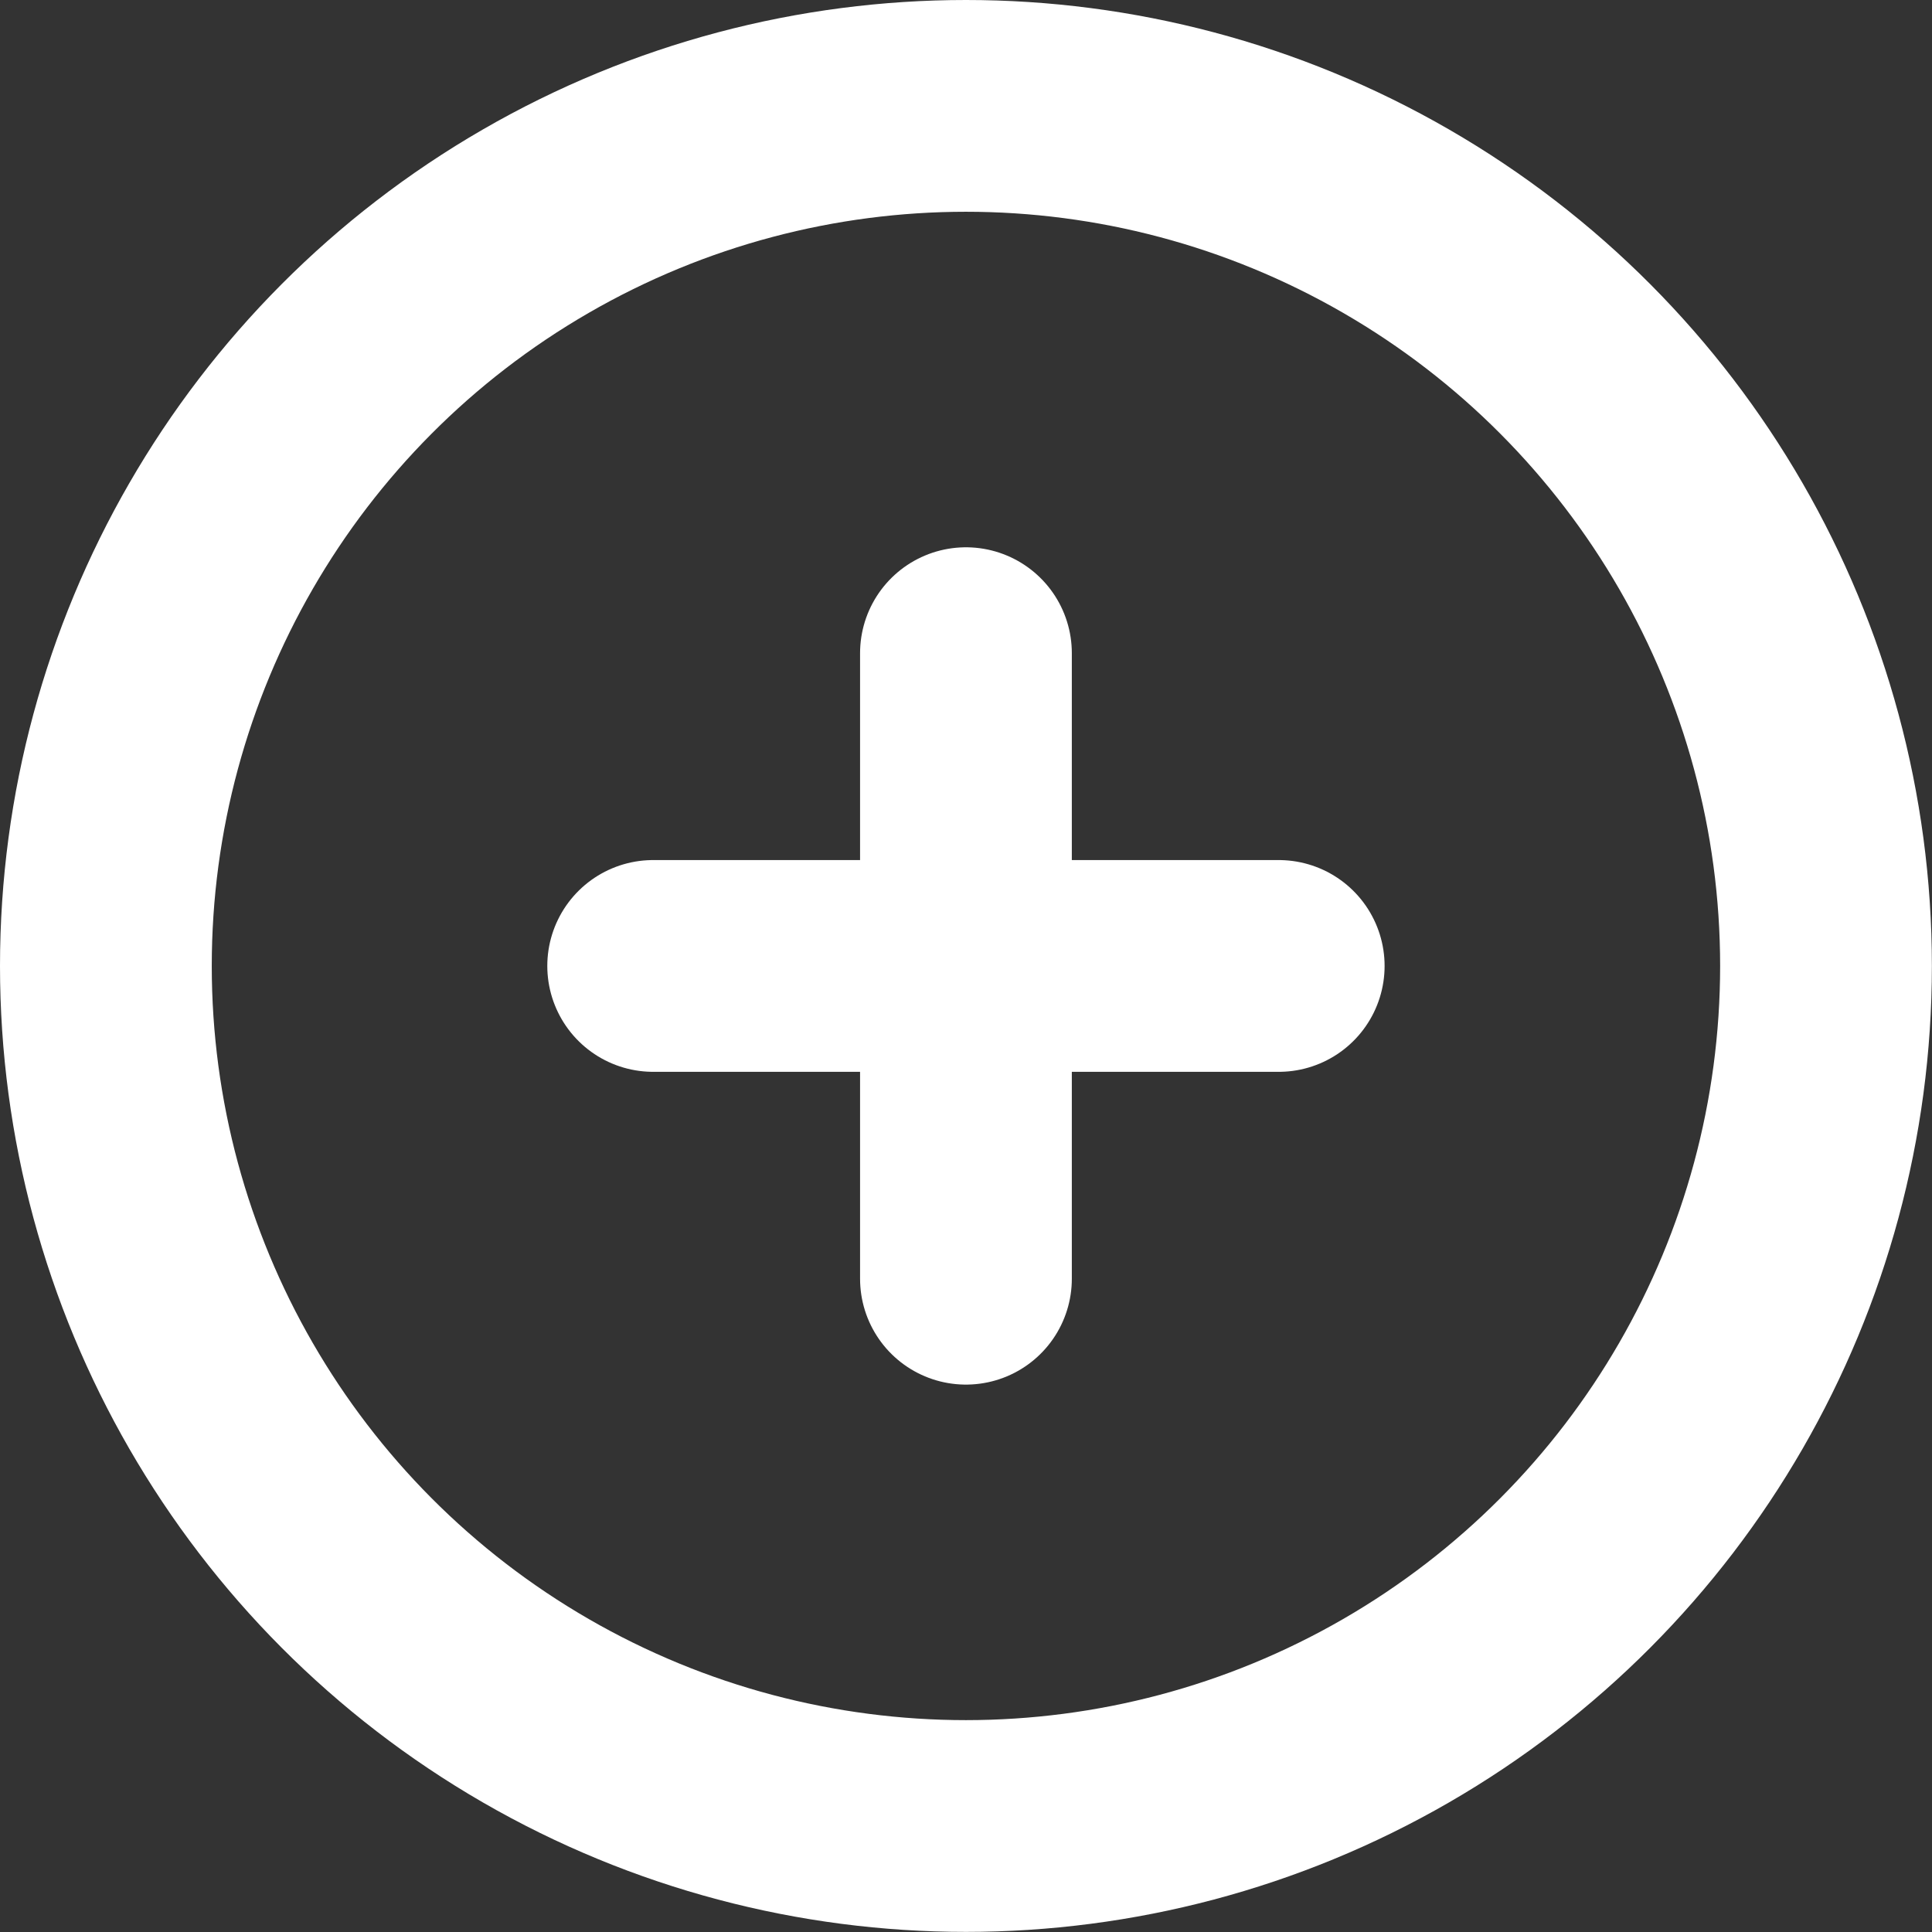 <svg xmlns="http://www.w3.org/2000/svg" width="18.247" height="18.247" viewBox="0 0 18.247 18.247">
  <rect x="0" y="0" width="18.247" height="18.247" fill="#333333" stroke="none"/>
  <g id="add-circle" transform="translate(0.262 0.262)">
    <rect id="Rechteck_7" data-name="Rechteck 7" width="17.724" height="17.724" fill="none"/>
    <g id="Gruppe_6" data-name="Gruppe 6" transform="translate(0.738 0.738)">
      <g id="Gruppe_5" data-name="Gruppe 5">
        <circle id="Ellipse_2" data-name="Ellipse 2" cx="8.123" cy="8.123" r="8.123" fill="none" stroke="#fff" stroke-linecap="round" stroke-linejoin="round" stroke-miterlimit="10" stroke-width="2"/>
        <path id="Pfad_9" data-name="Pfad 9" d="M12,8v5.908" transform="translate(-3.877 -2.831)" fill="none" stroke="#fff" stroke-linecap="round" stroke-linejoin="round" stroke-miterlimit="10" stroke-width="2"/>
        <path id="Pfad_10" data-name="Pfad 10" d="M8,12h5.908" transform="translate(-2.831 -3.877)" fill="none" stroke="#fff" stroke-linecap="round" stroke-linejoin="round" stroke-miterlimit="10" stroke-width="2"/>
      </g>
    </g>
  </g>
</svg>
